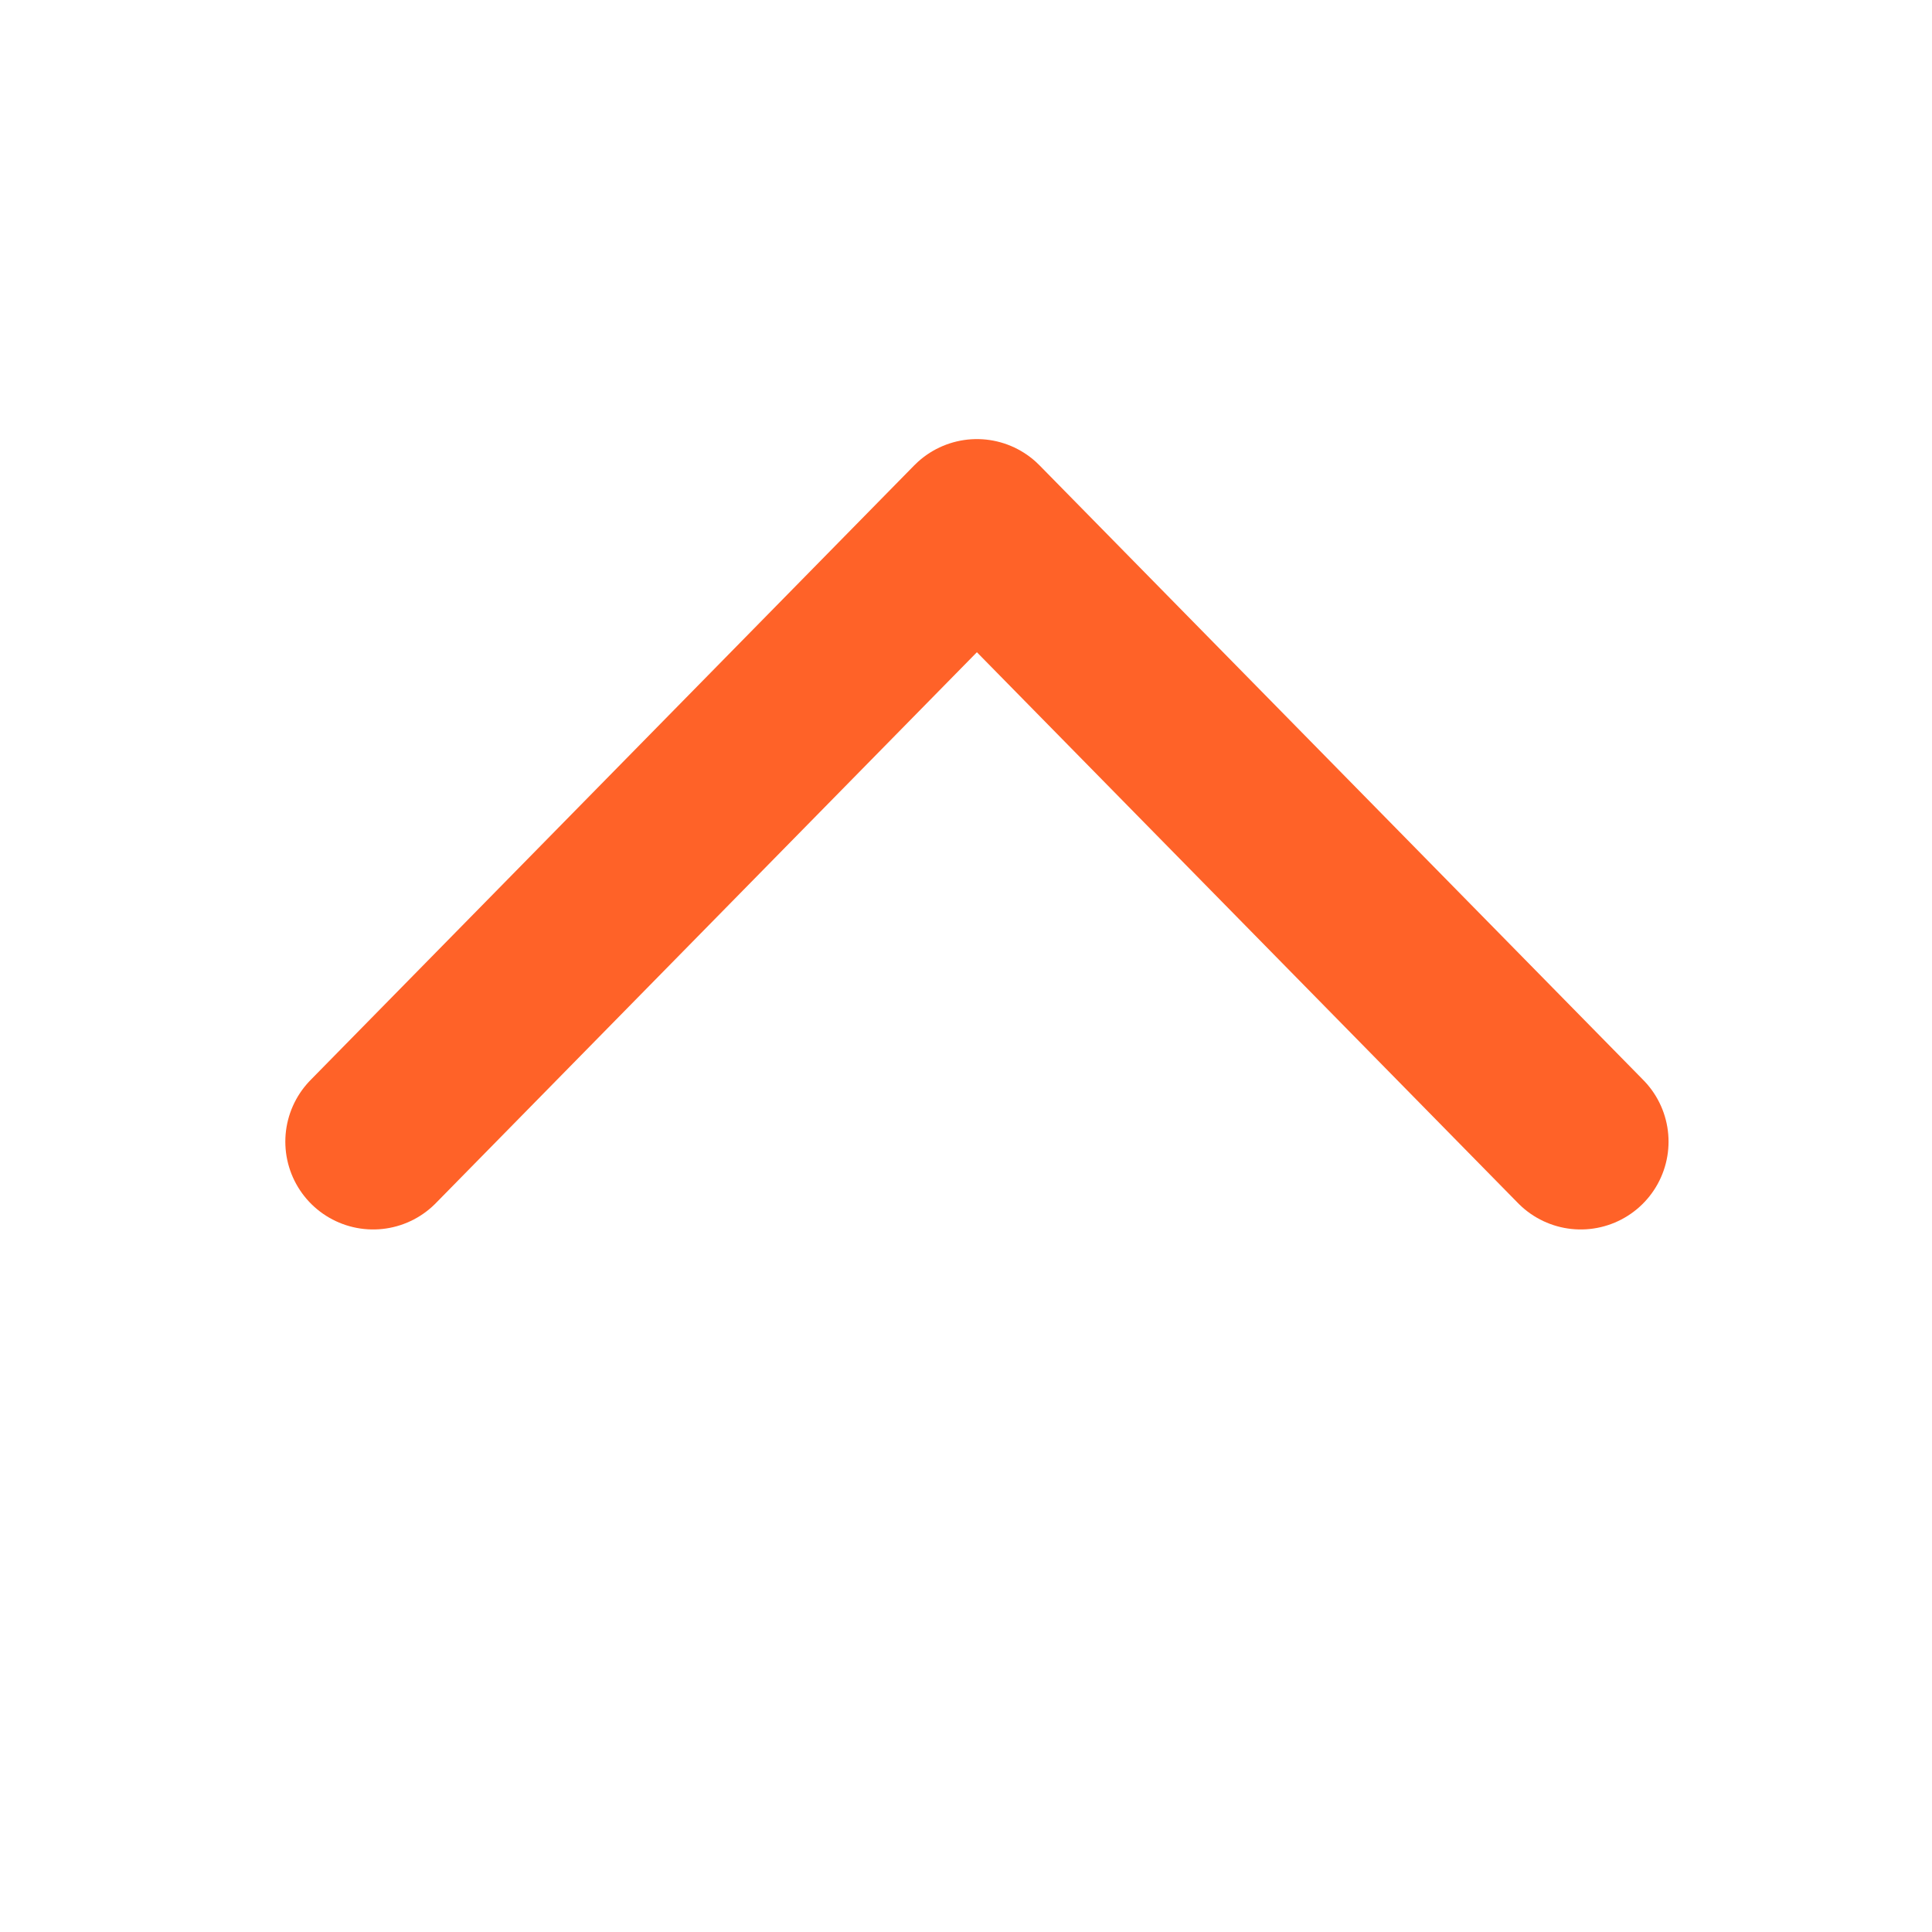 <svg width="22" height="22" viewBox="0 0 22 22" fill="none" xmlns="http://www.w3.org/2000/svg">
<g id="&#235;&#146;&#164;&#235;&#161;&#156;&#234;&#176;&#128;&#234;&#184;&#176;">
<path id="Vector" d="M4.249 13L11.124 6L18 13" stroke="#FF6228" stroke-width="2" stroke-linecap="round" stroke-linejoin="round"/>
</g>
</svg>
